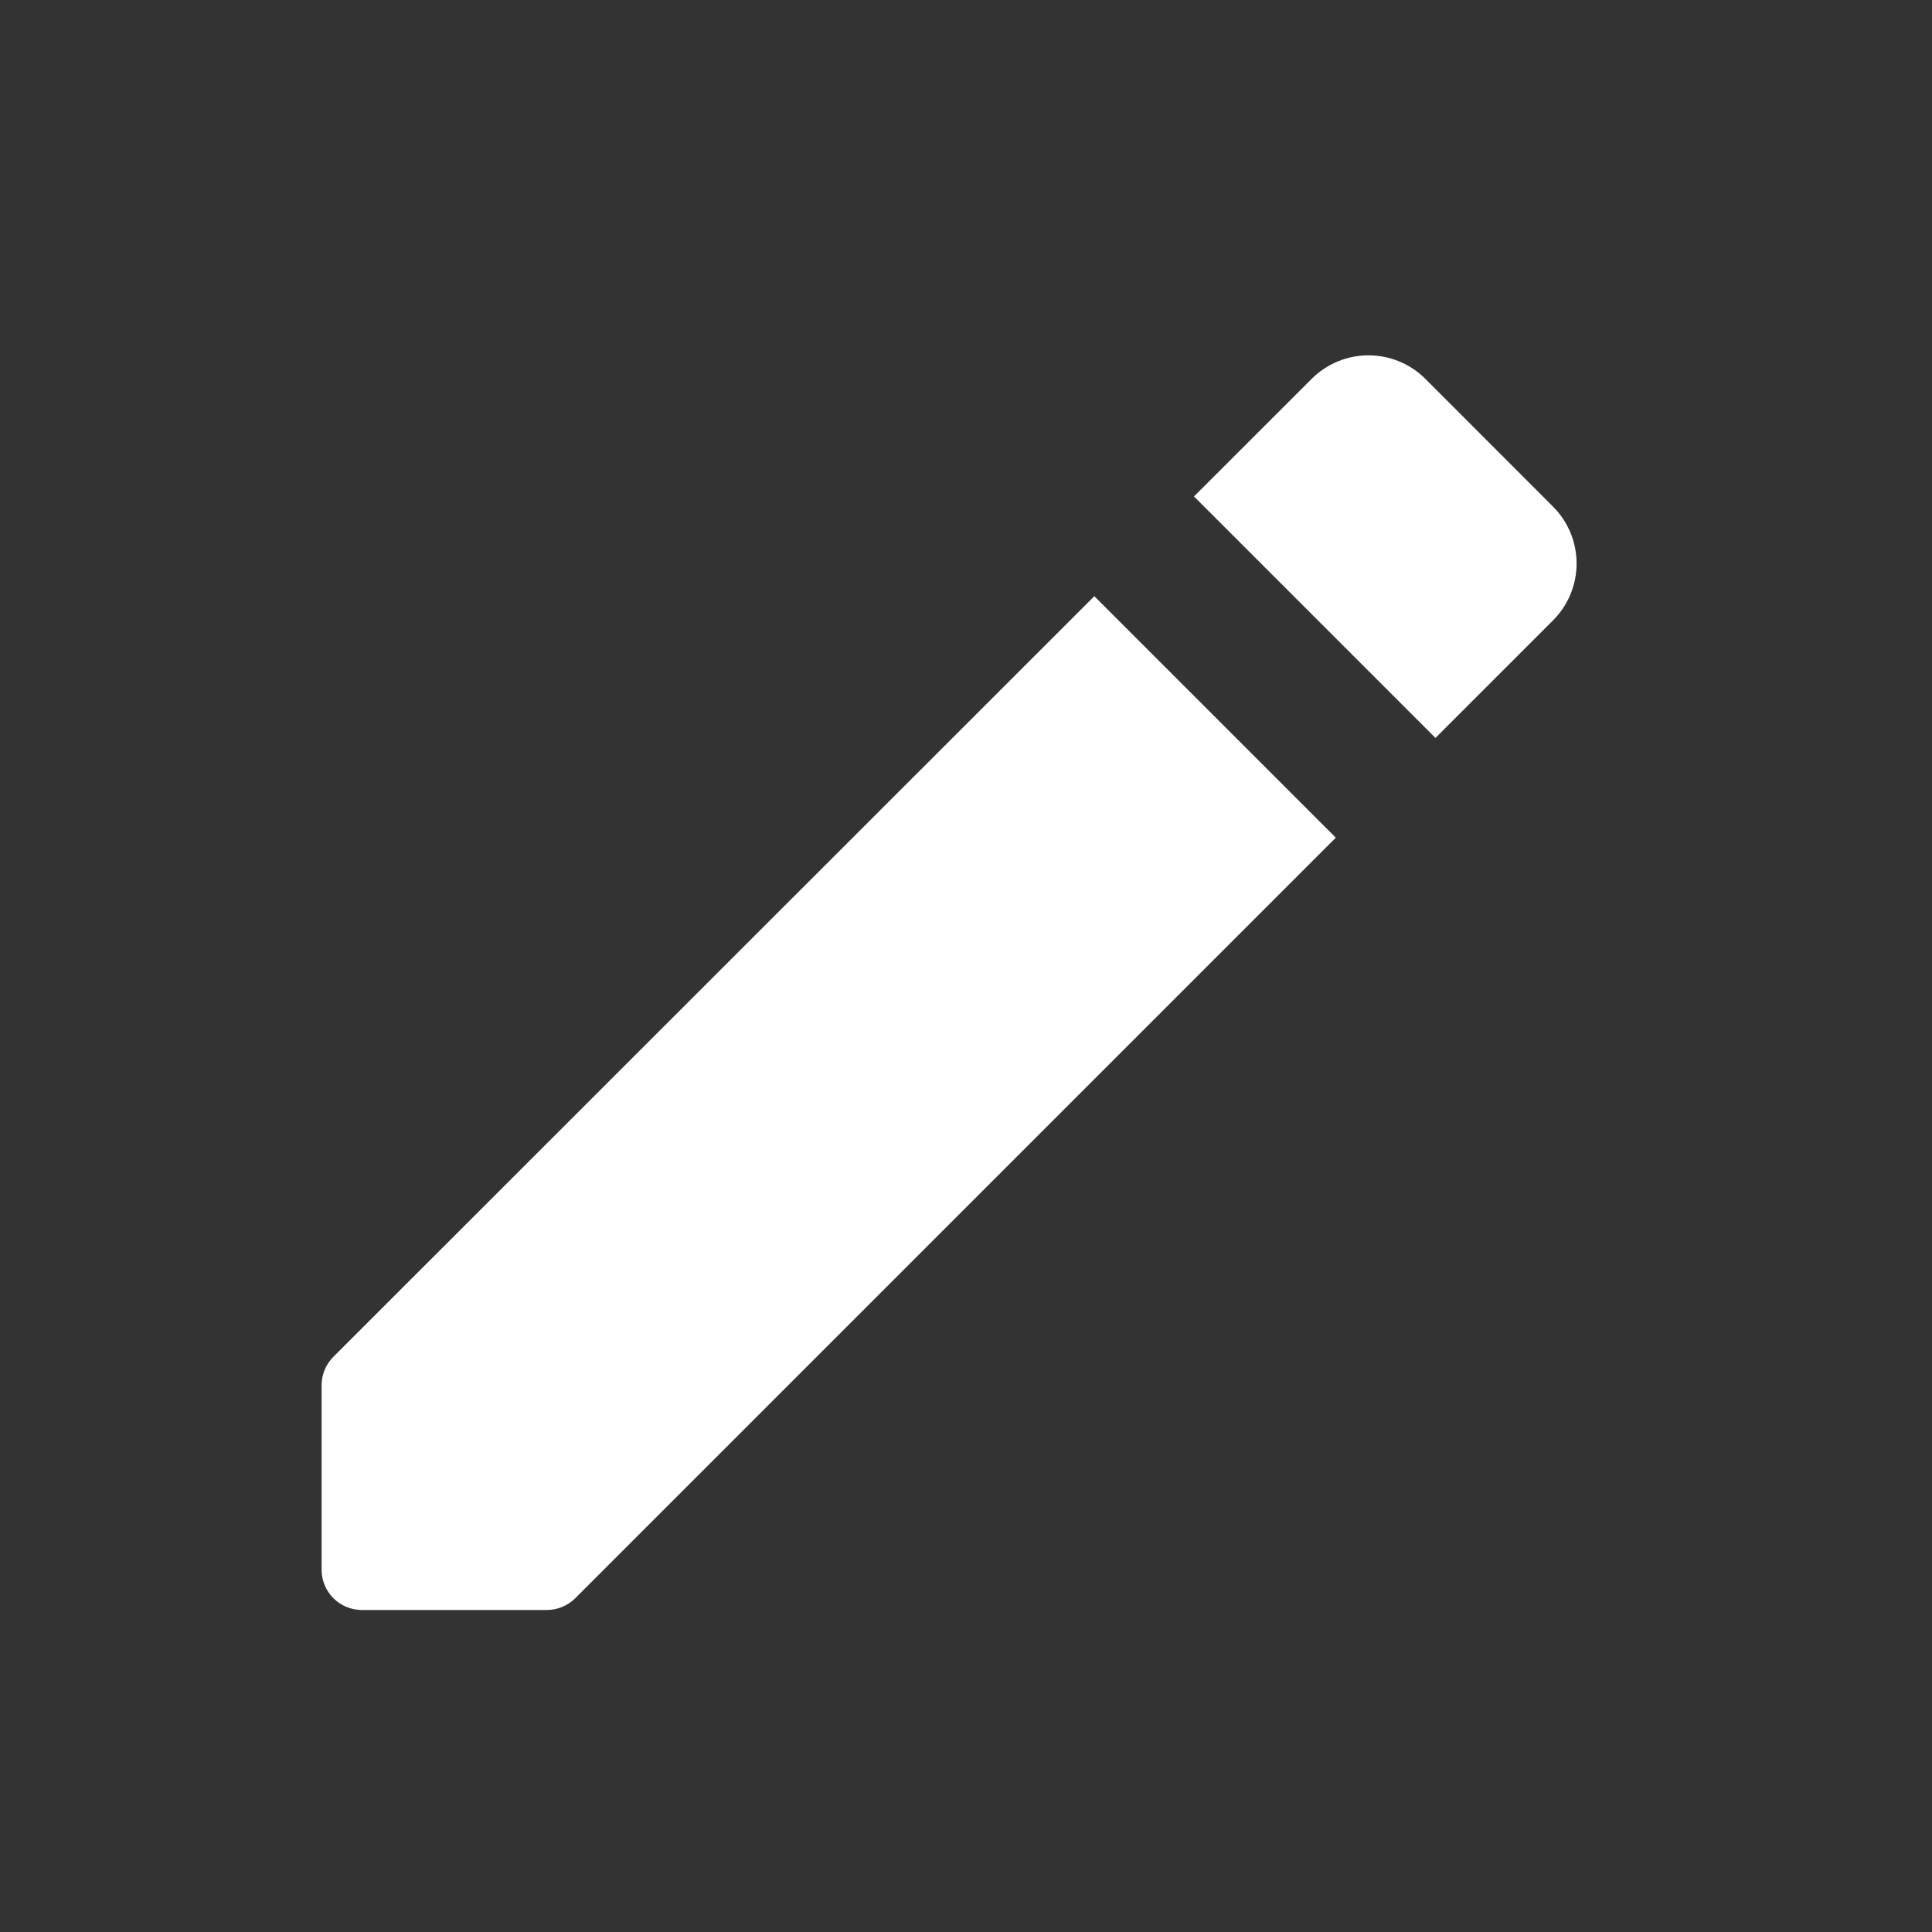 <svg width="24" height="24" viewBox="0 0 24 24" fill="none" xmlns="http://www.w3.org/2000/svg">
<rect x="0" y="0" width="24" height="24" fill="#333333" stroke="none"/>
<path d="M3.995 17.207V19.5C3.995 19.633 4.048 19.76 4.142 19.854C4.235 19.947 4.363 20 4.495 20H6.793C6.925 20 7.052 19.947 7.146 19.854L16.594 10.406L13.594 7.406L4.142 16.854C4.048 16.948 3.995 17.075 3.995 17.207ZM14.832 6.167L17.832 9.167L19.292 7.707C19.48 7.519 19.585 7.265 19.585 7C19.585 6.735 19.48 6.481 19.292 6.293L17.707 4.707C17.52 4.519 17.265 4.414 17 4.414C16.735 4.414 16.481 4.519 16.293 4.707L14.832 6.167Z" fill="#FEFEFE"/>
</svg>
